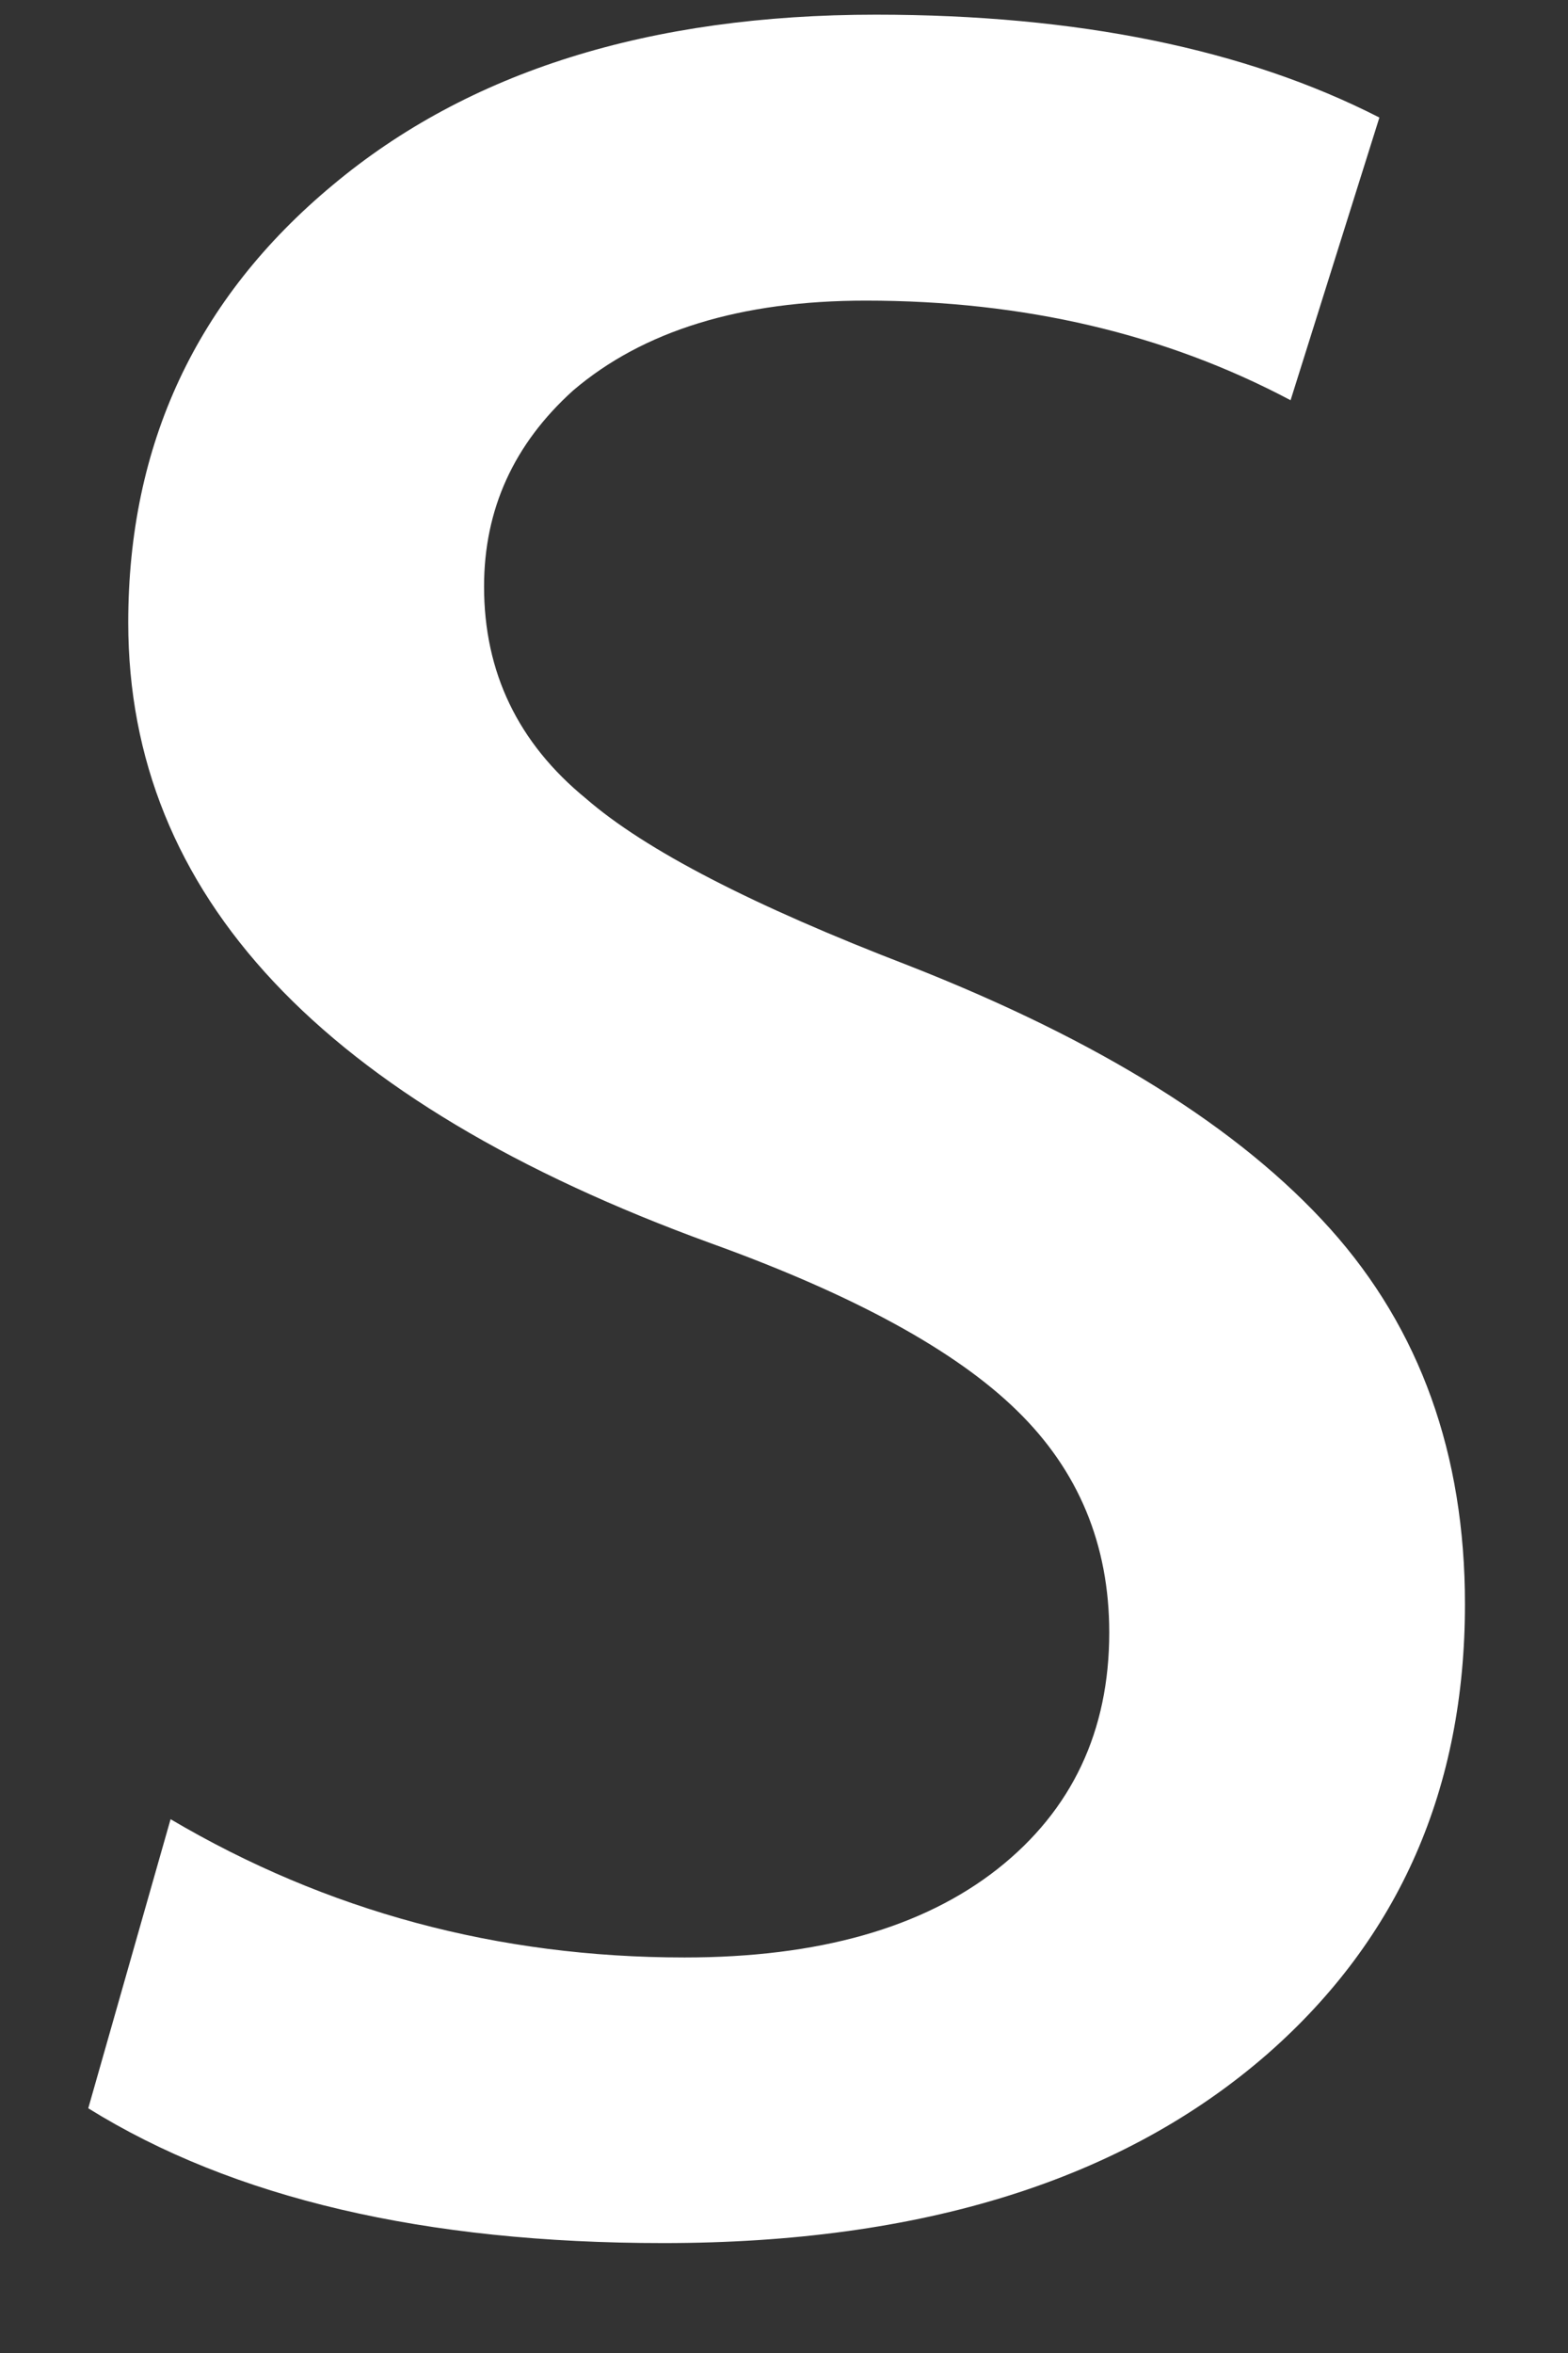 <?xml version="1.0" encoding="UTF-8" standalone="no"?><svg width='14' height='21' viewBox='0 0 14 21' fill='none' xmlns='http://www.w3.org/2000/svg'>
<rect x="0" y="0" width="14" height="21" fill="#333333" stroke="none"/>
<path d='M13.08 14.316C13.08 15.959 12.495 17.296 11.32 18.328C10.029 19.456 8.232 20.019 5.923 20.019C3.791 20.019 2.081 19.619 0.788 18.816L1.523 16.236C2.917 17.058 4.446 17.47 6.112 17.47C7.307 17.47 8.238 17.206 8.907 16.68C9.572 16.155 9.904 15.449 9.904 14.57C9.904 13.786 9.63 13.125 9.081 12.59C8.534 12.054 7.622 11.556 6.347 11.096C2.878 9.834 1.145 7.986 1.145 5.556C1.145 3.968 1.752 2.666 2.969 1.653C4.181 0.638 5.798 0.131 7.82 0.131C9.623 0.131 11.12 0.438 12.316 1.049L11.523 3.572C10.406 2.98 9.143 2.683 7.73 2.683C6.614 2.683 5.741 2.952 5.116 3.486C4.587 3.964 4.322 4.546 4.322 5.235C4.322 5.999 4.624 6.63 5.232 7.127C5.76 7.586 6.721 8.082 8.114 8.618C9.819 9.287 11.071 10.069 11.877 10.967C12.679 11.861 13.08 12.98 13.08 14.316Z' fill='white'/>
</svg>
